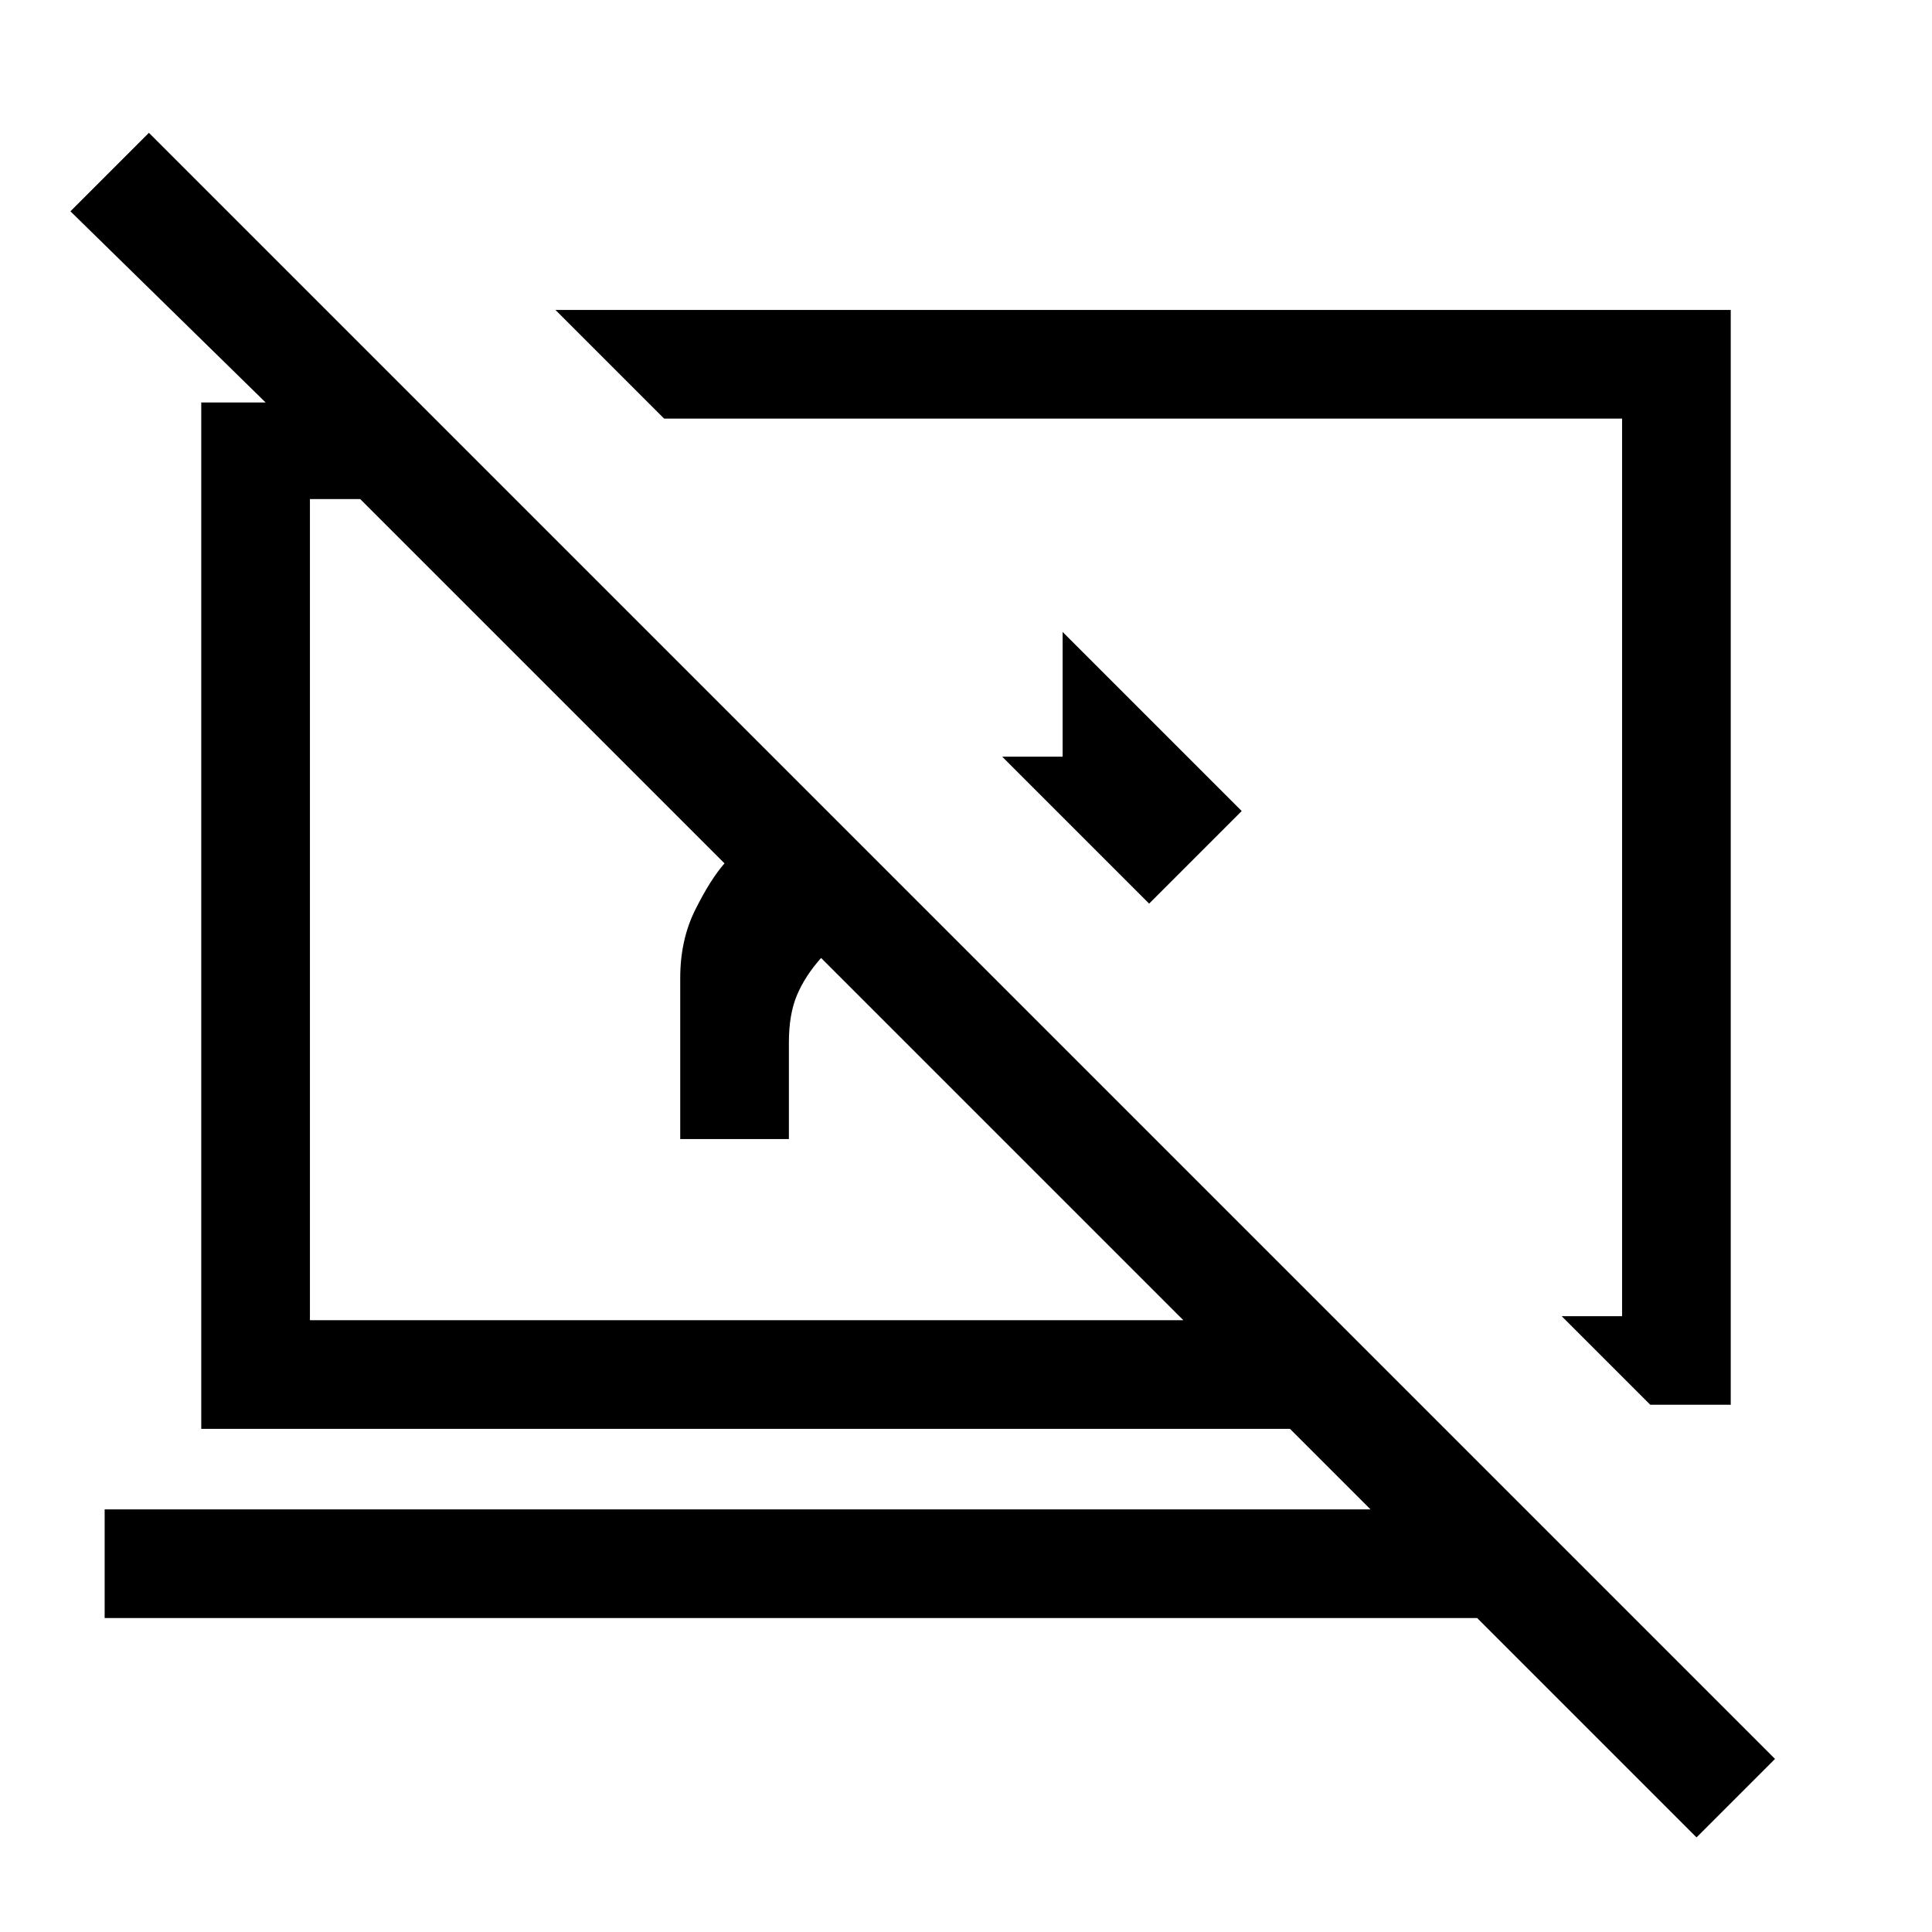 <svg xmlns="http://www.w3.org/2000/svg" height="24" viewBox="0 -960 960 960" width="24"><path d="m571-511-73-73h30v-62l89 89-46 46Zm249 249-44-44h30v-446H330l-54-54h584v544h-40Zm23 215L734-156H52v-54h629l-40-40H100v-510h32l-97-95 39-39L882-86l-39 39ZM408-484q-8 9-12 18.5t-4 23.5v48h-54v-80q0-19 7.5-34t14.5-23L179-712h-25v408h434L408-484Zm145-45Zm-169 21Z"/></svg>